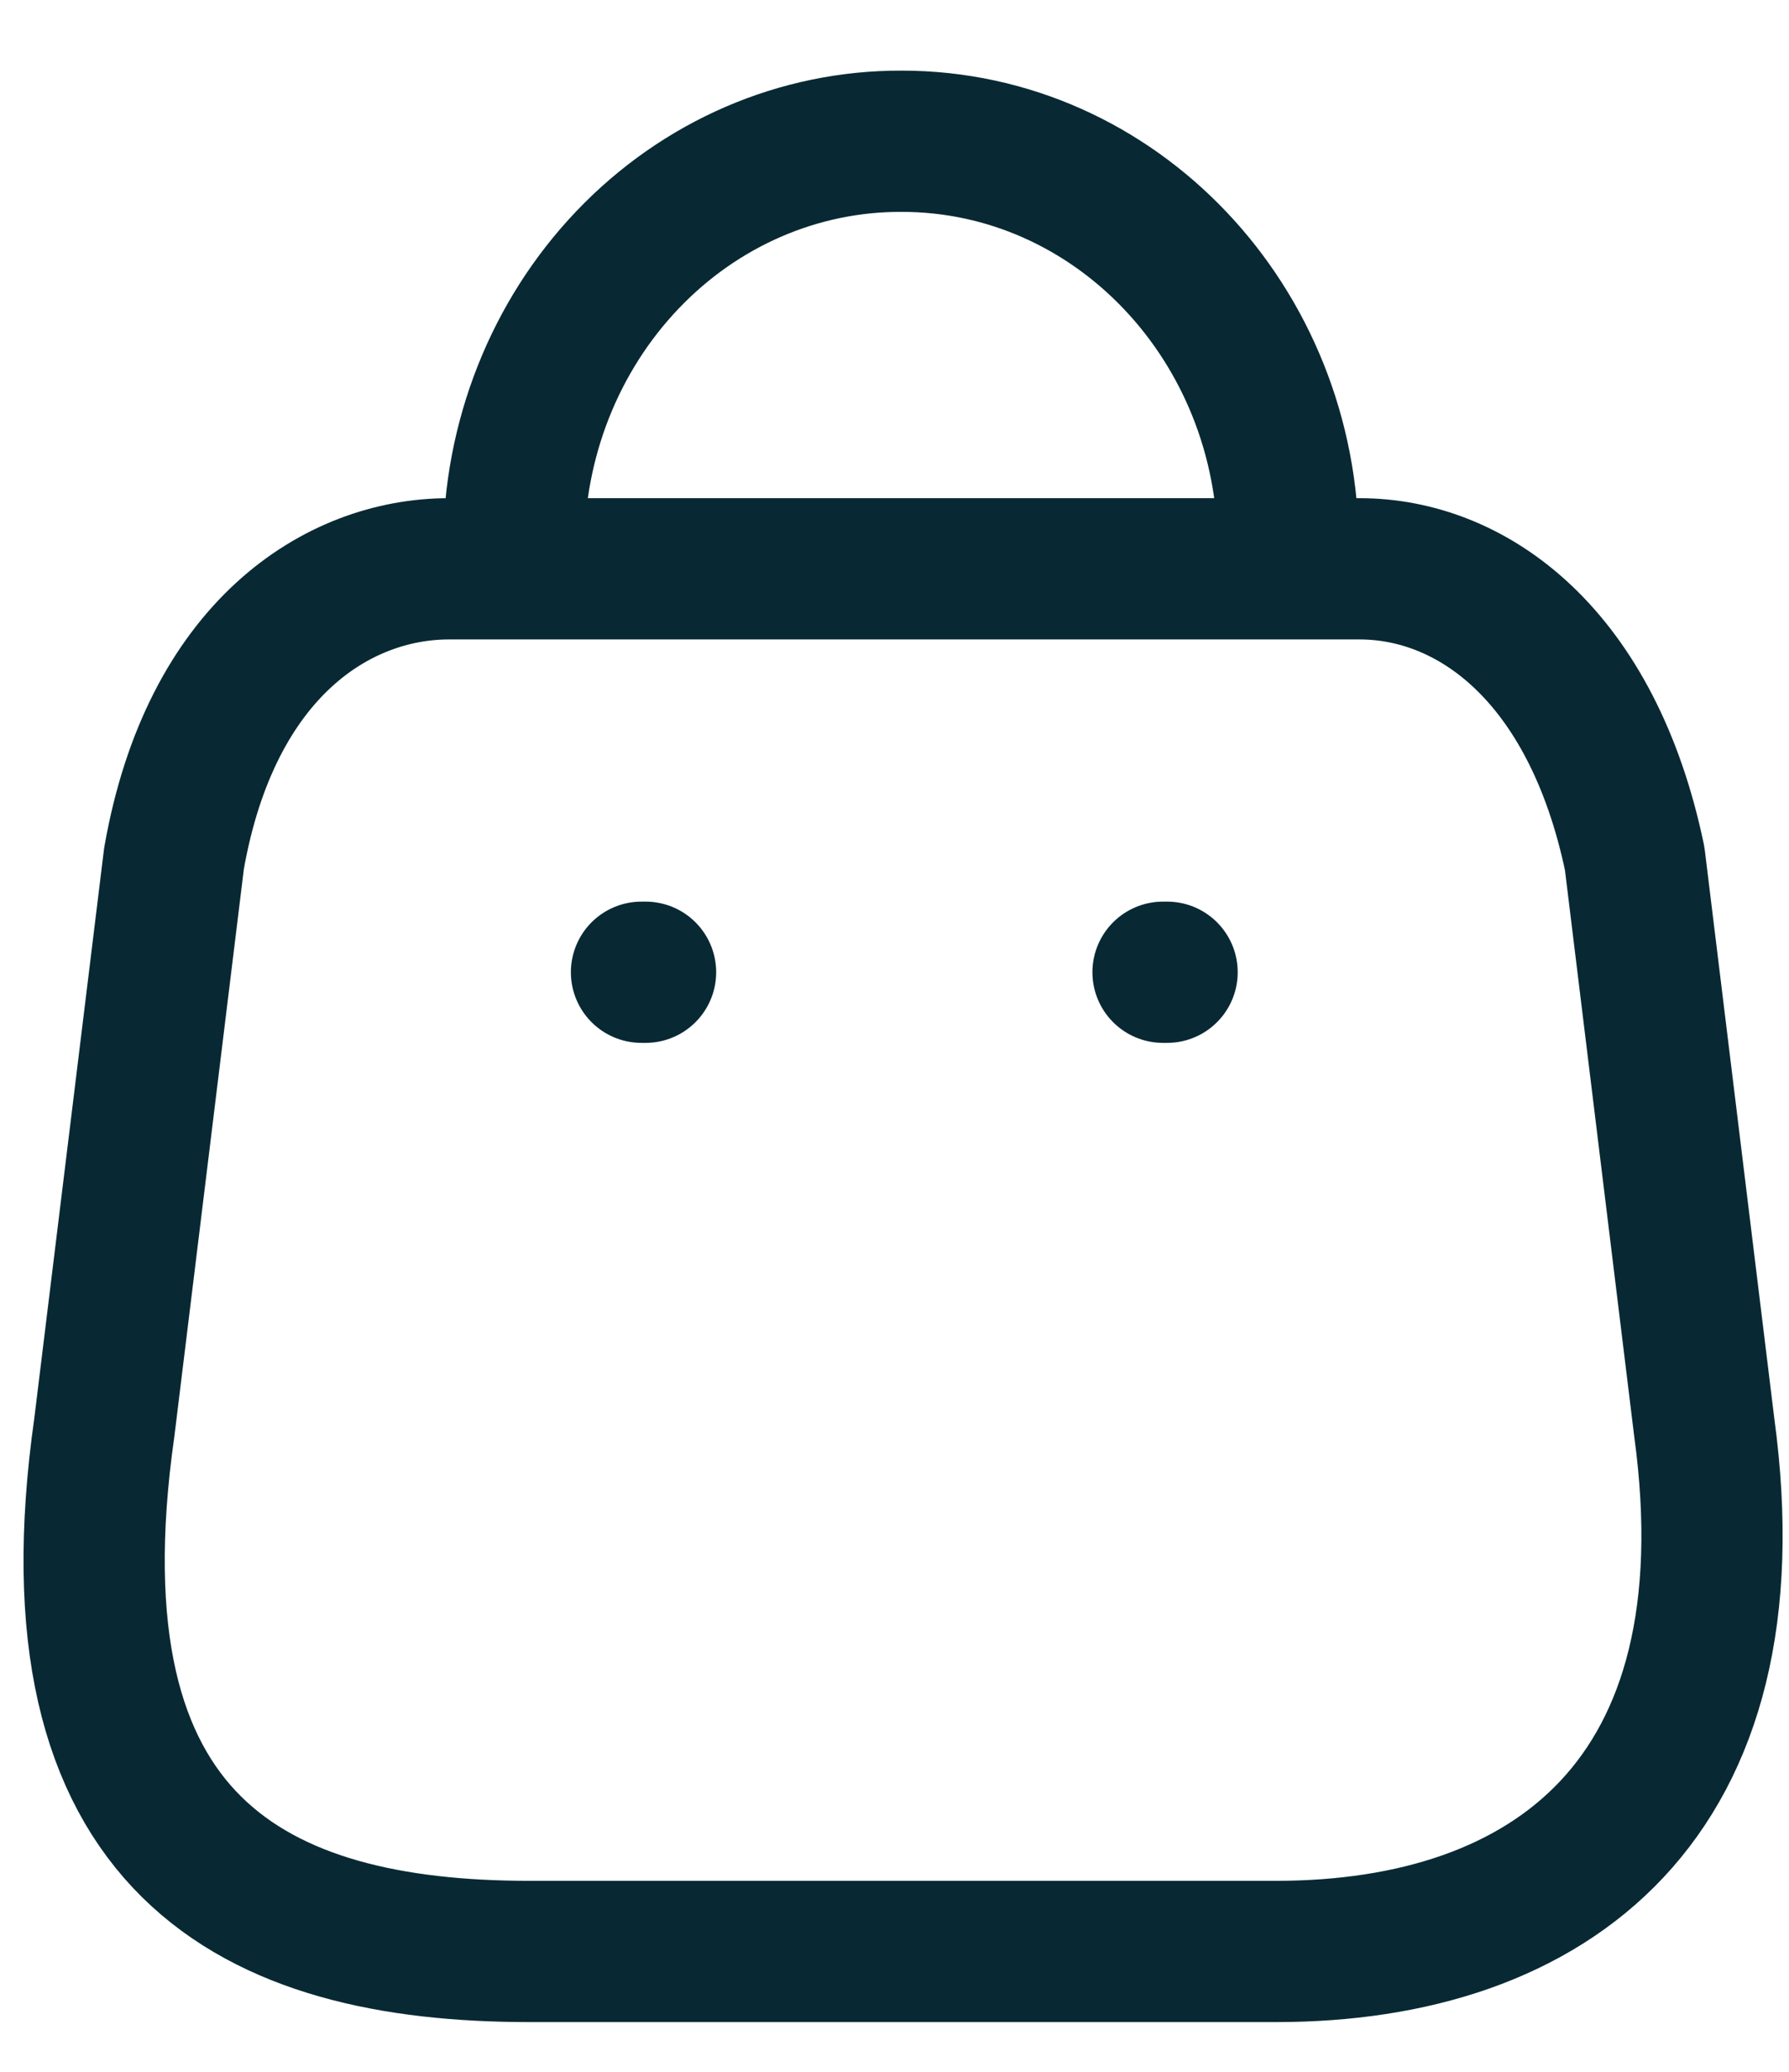 <svg width="19" height="22" viewBox="0 0 19 22" fill="none" xmlns="http://www.w3.org/2000/svg">
<path fill-rule="evenodd" clip-rule="evenodd" d="M13.552 20.722H5.622C2.708 20.722 0.474 19.614 1.108 15.157L1.848 9.116C2.239 6.891 3.587 6.04 4.769 6.04H14.439C15.639 6.04 16.909 6.955 17.361 9.116L18.1 15.157C18.639 19.111 16.465 20.722 13.552 20.722Z" stroke="#082933" stroke-width="1.5" stroke-linecap="round" stroke-linejoin="round"/>
<path d="M13.682 5.82C13.682 3.434 11.845 1.5 9.578 1.5V1.5C8.486 1.495 7.438 1.948 6.665 2.759C5.891 3.57 5.456 4.671 5.456 5.82V5.82" stroke="#082933" stroke-width="1.5" stroke-linecap="round" stroke-linejoin="round"/>
<path d="M12.395 10.324H12.352" stroke="#082933" stroke-width="1.5" stroke-linecap="round" stroke-linejoin="round"/>
<path d="M6.856 10.324H6.813" stroke="#082933" stroke-width="1.5" stroke-linecap="round" stroke-linejoin="round"/>
</svg>

